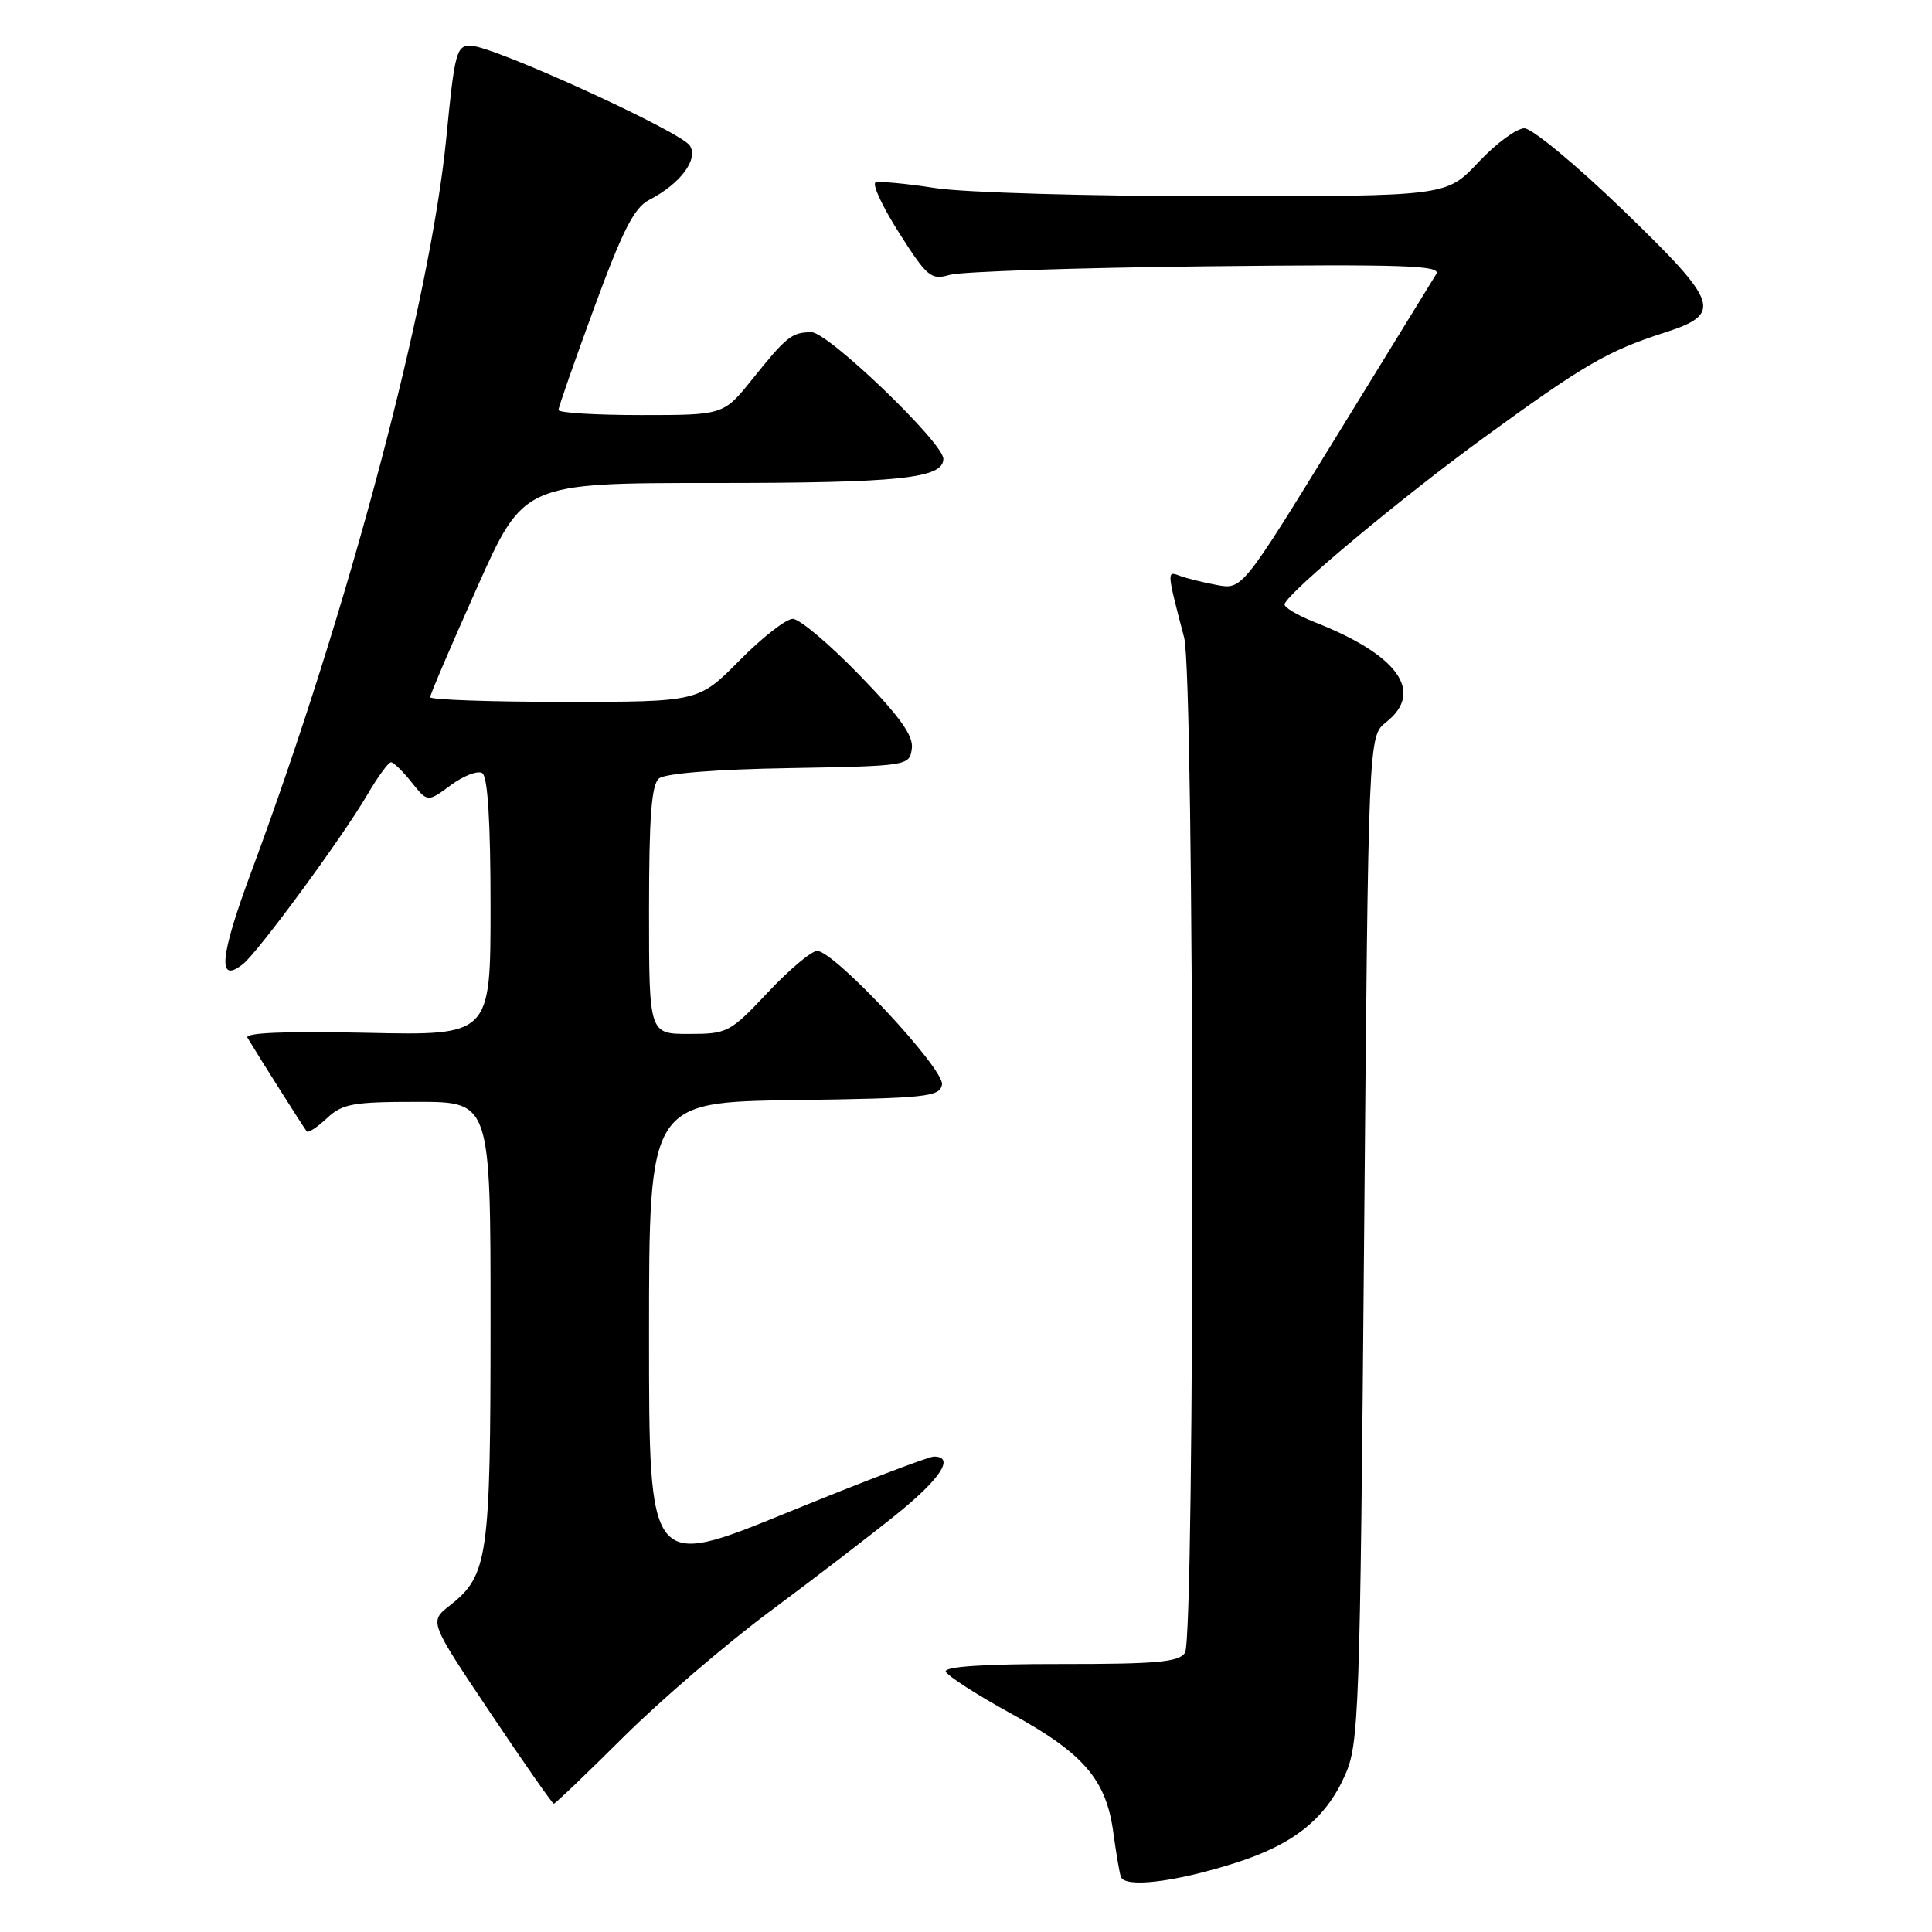 <?xml version="1.0" encoding="UTF-8" standalone="no"?>
<!DOCTYPE svg PUBLIC "-//W3C//DTD SVG 1.1//EN" "http://www.w3.org/Graphics/SVG/1.1/DTD/svg11.dtd" >
<svg xmlns="http://www.w3.org/2000/svg" xmlns:xlink="http://www.w3.org/1999/xlink" version="1.1" viewBox="0 0 256 256">
 <g >
 <path fill="currentColor"
d=" M 163.78 246.82 C 171.45 244.37 175.69 240.96 178.24 235.19 C 180.07 231.05 180.21 227.21 180.75 164.18 C 181.32 97.54 181.32 97.54 183.66 95.70 C 188.76 91.68 185.29 86.80 174.21 82.44 C 171.85 81.51 170.05 80.42 170.21 80.03 C 170.92 78.27 185.52 66.09 196.55 58.04 C 209.83 48.36 213.03 46.50 220.45 44.11 C 228.34 41.58 227.90 40.25 215.03 27.81 C 208.88 21.87 203.01 17.00 201.98 17.00 C 200.95 17.00 198.21 19.03 195.89 21.50 C 191.67 26.00 191.67 26.00 161.28 26.00 C 144.49 26.00 127.77 25.52 123.93 24.92 C 120.10 24.33 116.55 23.99 116.03 24.17 C 115.51 24.35 116.91 27.36 119.13 30.85 C 122.87 36.73 123.37 37.14 125.84 36.42 C 127.30 35.99 142.59 35.48 159.82 35.29 C 185.95 35.00 191.00 35.17 190.32 36.30 C 189.87 37.04 183.89 46.76 177.04 57.90 C 164.59 78.14 164.59 78.14 161.22 77.51 C 159.37 77.17 157.15 76.61 156.28 76.28 C 154.60 75.63 154.61 75.71 156.91 84.50 C 158.27 89.71 158.37 216.87 157.02 219.00 C 156.24 220.23 153.26 220.50 140.53 220.49 C 130.46 220.48 125.11 220.83 125.32 221.49 C 125.51 222.04 129.45 224.58 134.08 227.12 C 143.60 232.35 146.59 235.84 147.52 242.82 C 147.87 245.40 148.31 248.02 148.51 248.66 C 148.99 250.21 155.71 249.40 163.78 246.82 Z  M 82.61 230.17 C 87.50 225.31 96.22 217.83 102.00 213.53 C 107.78 209.24 115.31 203.46 118.75 200.69 C 124.65 195.93 126.56 193.00 123.75 193.00 C 123.06 193.00 114.29 196.35 104.25 200.45 C 86.00 207.89 86.00 207.89 86.00 176.97 C 86.00 146.04 86.00 146.04 105.24 145.77 C 122.78 145.52 124.50 145.34 124.82 143.72 C 125.20 141.70 110.55 126.00 108.28 126.00 C 107.53 126.00 104.58 128.47 101.74 131.50 C 96.73 136.82 96.38 137.00 91.28 137.00 C 86.00 137.00 86.00 137.00 86.00 120.62 C 86.00 108.27 86.32 103.98 87.32 103.15 C 88.12 102.48 94.90 101.94 104.57 101.78 C 120.30 101.50 120.50 101.47 120.82 99.22 C 121.07 97.52 119.31 95.04 113.90 89.47 C 109.92 85.36 105.94 82.00 105.05 82.00 C 104.16 82.00 100.99 84.47 98.00 87.50 C 92.57 93.00 92.57 93.00 74.78 93.00 C 65.00 93.00 57.00 92.72 57.00 92.38 C 57.00 92.03 59.79 85.51 63.20 77.88 C 69.39 64.00 69.39 64.00 94.63 64.00 C 119.21 64.00 125.00 63.39 125.00 60.80 C 125.00 58.67 109.72 44.00 107.52 44.02 C 104.91 44.04 104.26 44.55 99.68 50.25 C 95.87 55.00 95.87 55.00 84.93 55.00 C 78.92 55.00 74.00 54.70 74.00 54.33 C 74.00 53.96 76.14 47.84 78.75 40.73 C 82.49 30.55 84.03 27.52 86.00 26.50 C 90.14 24.36 92.57 21.13 91.41 19.30 C 90.25 17.45 65.49 6.14 62.42 6.06 C 60.48 6.00 60.25 6.86 59.14 18.25 C 57.01 39.97 46.14 80.92 33.34 115.41 C 29.10 126.81 28.77 130.46 32.19 127.75 C 34.21 126.15 45.28 111.08 48.64 105.36 C 50.04 102.96 51.47 101.00 51.81 101.00 C 52.15 101.00 53.38 102.20 54.54 103.66 C 56.66 106.31 56.66 106.31 59.73 104.04 C 61.43 102.79 63.30 102.07 63.90 102.44 C 64.63 102.89 65.00 108.89 65.00 120.16 C 65.00 137.21 65.00 137.21 48.60 136.85 C 37.83 136.62 32.40 136.84 32.79 137.50 C 34.21 139.88 40.32 149.54 40.65 149.92 C 40.85 150.15 42.05 149.36 43.32 148.17 C 45.36 146.25 46.75 146.00 55.31 146.00 C 65.00 146.00 65.00 146.00 65.00 175.03 C 65.00 206.51 64.68 208.75 59.56 212.77 C 56.88 214.88 56.88 214.88 64.96 226.94 C 69.40 233.57 73.19 239.00 73.38 239.00 C 73.57 239.00 77.73 235.03 82.61 230.17 Z "/>
</g>
</svg>